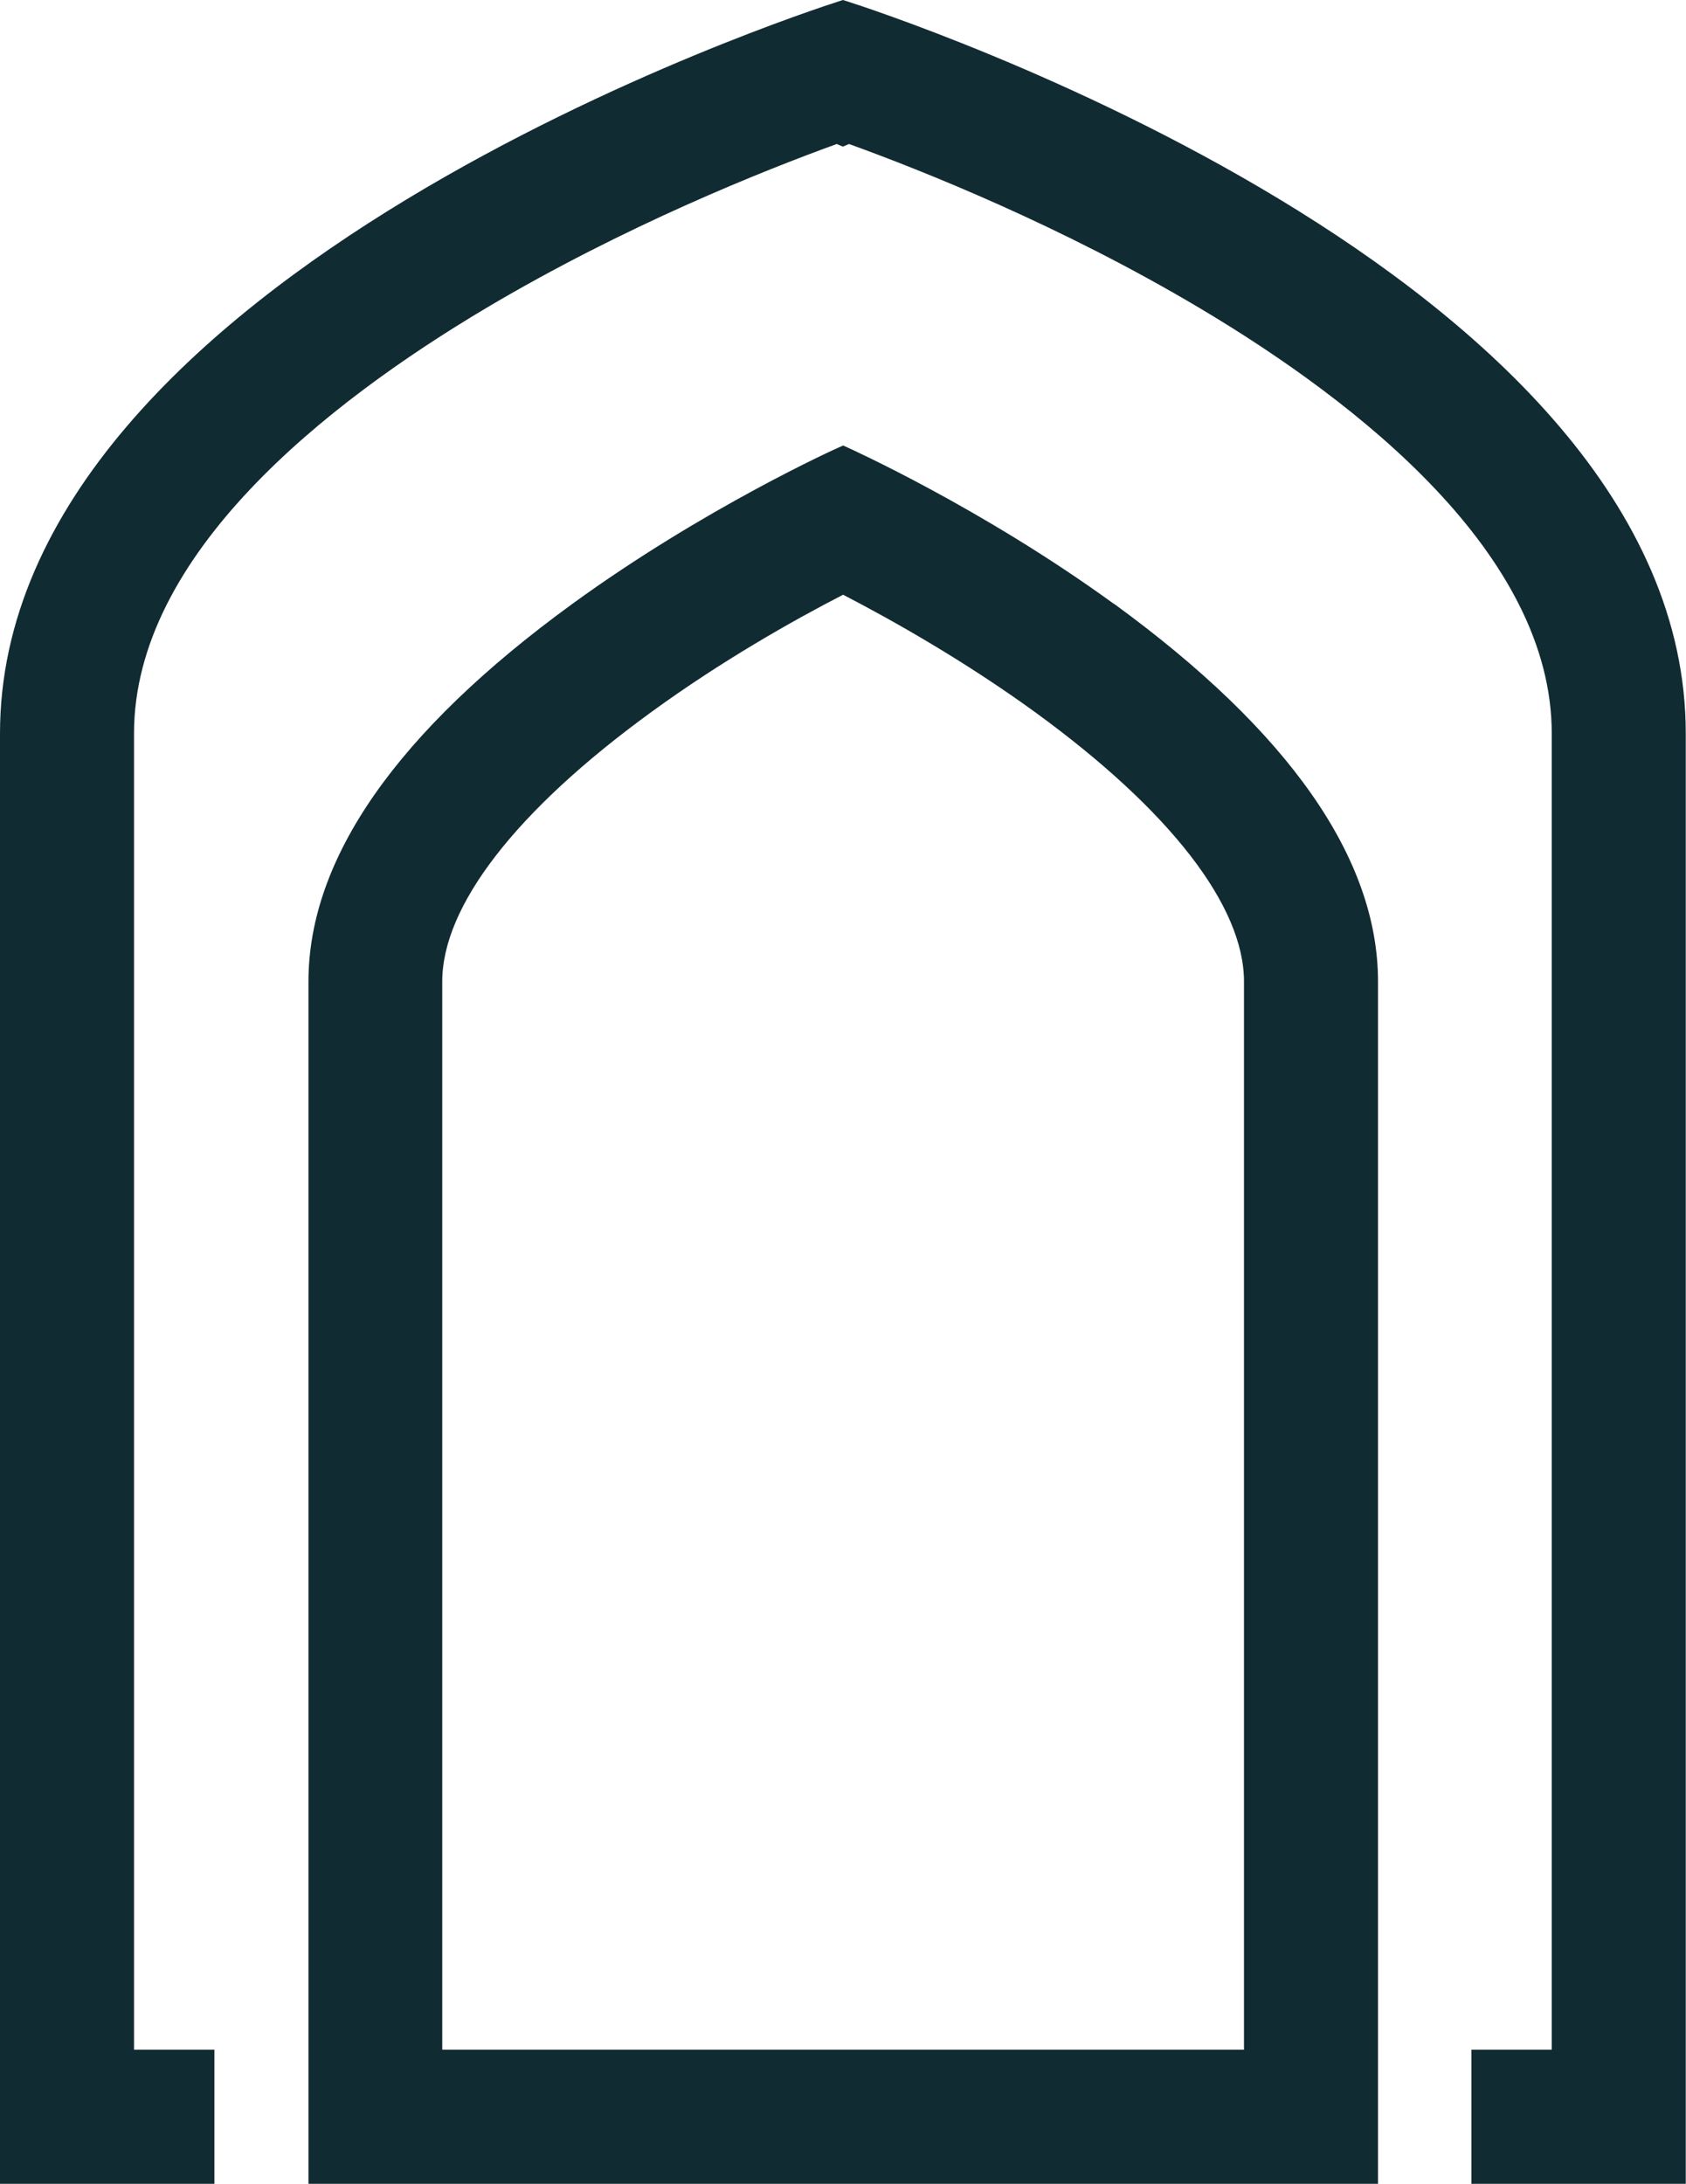 <?xml version="1.0" encoding="UTF-8"?>
<svg id="Layer_2" data-name="Layer 2" xmlns="http://www.w3.org/2000/svg" viewBox="0 0 71.33 92.35">
  <defs>
    <style>
      .cls-1 {
        fill: #112b32;
      }
    </style>
  </defs>
  <g id="Layer_1-2" data-name="Layer 1">
    <g>
      <path class="cls-1" d="M47.13,25.54c-5.59-4.06-11.2-6.58-11.26-6.61l-.2-.09-.2.09c-.06.02-5.69,2.56-11.26,6.61-7.41,5.39-11.16,10.76-11.16,15.97v50.84h45.25v-50.84c0-5.21-3.76-10.58-11.16-15.97ZM27.53,30.13c2.99-2.18,6.04-3.9,8.14-4.98,2.1,1.09,5.14,2.8,8.14,4.98,5.69,4.14,8.82,8.18,8.82,11.38v45.17H18.71v-45.17c0-3.2,3.13-7.24,8.82-11.38Z"/>
      <path class="cls-1" d="M35.82.05l-.16-.05-.15.05C34.06.51,0,11.6,0,31.02v61.33h9.07v-5.67h-3.4V31.02c0-7.56,8.11-13.96,14.91-18,5.85-3.47,11.73-5.81,14.82-6.93l.26.11.26-.11c3.1,1.12,8.98,3.46,14.82,6.93,6.8,4.04,14.91,10.45,14.91,18v55.66h-3.4v5.67h9.07V31.02C71.33,11.58,37.27.51,35.82.05Z"/>
    </g>
  </g>
</svg>